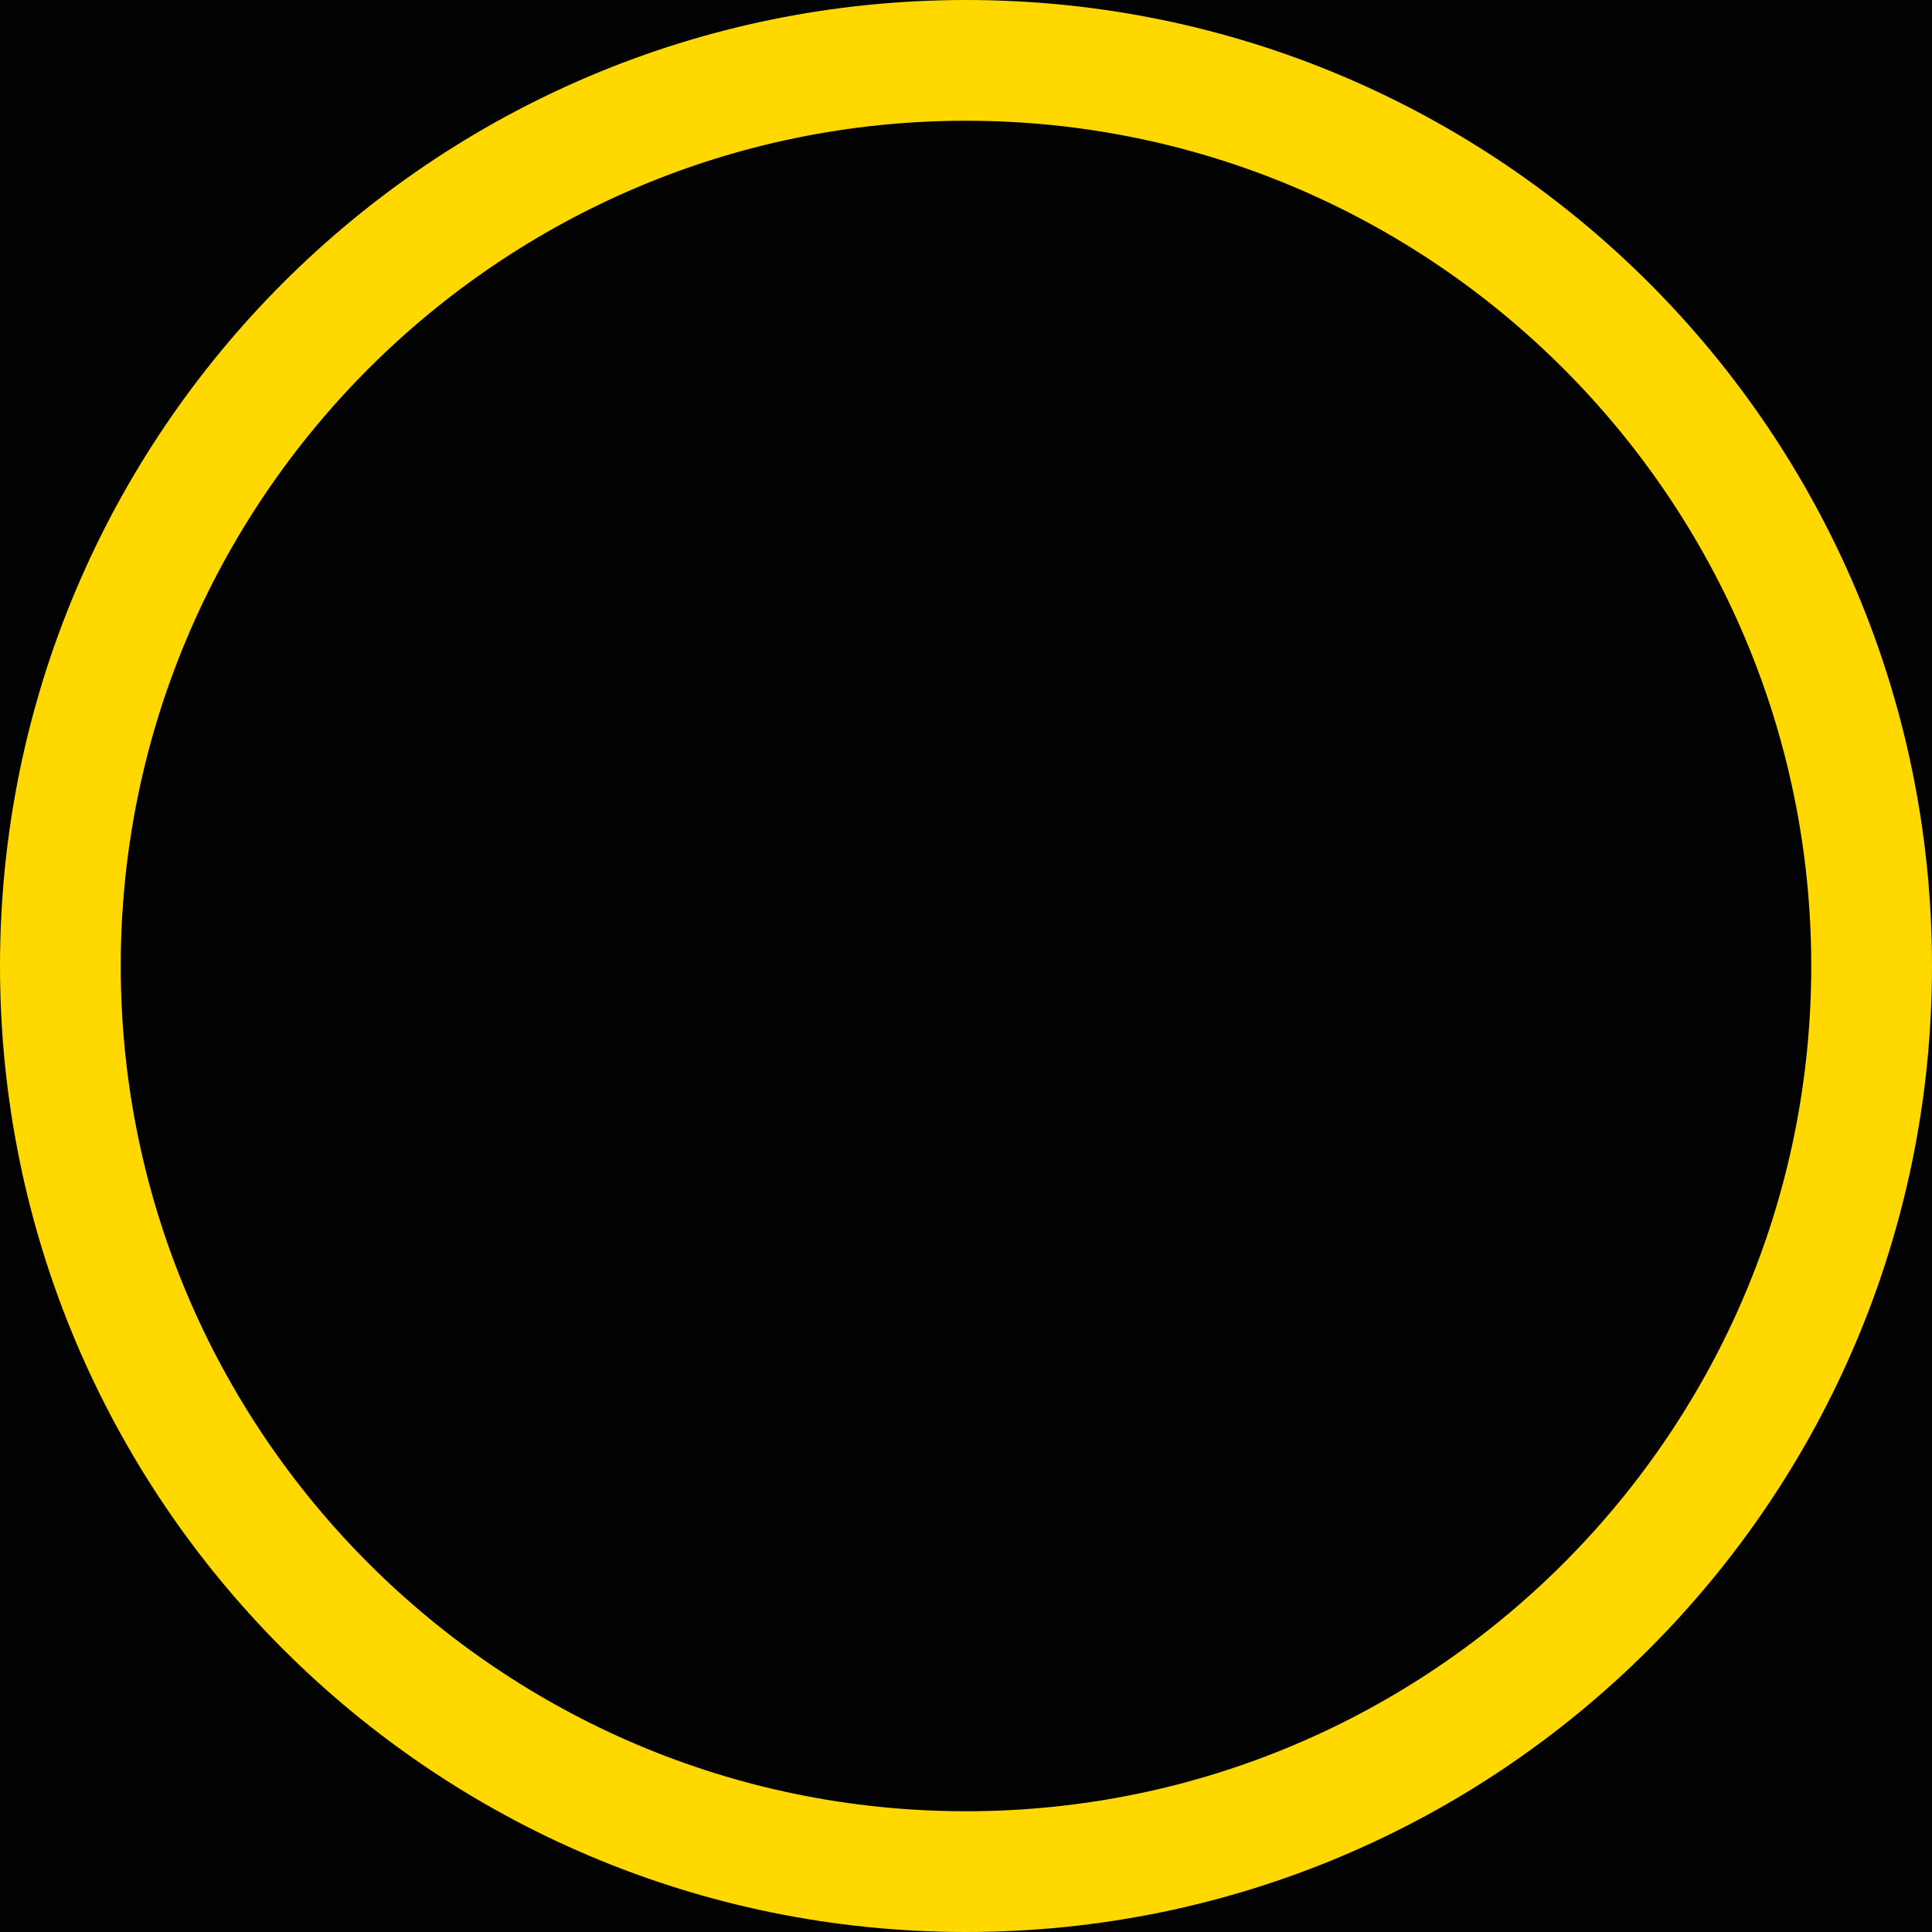 <?xml version="1.0" encoding="iso-8859-1"?>
<!-- Generator: Adobe Illustrator 14.0.0, SVG Export Plug-In . SVG Version: 6.00 Build 43363)  -->
<!DOCTYPE svg PUBLIC "-//W3C//DTD SVG 1.1//EN" "http://www.w3.org/Graphics/SVG/1.1/DTD/svg11.dtd">
<svg version="1.1" id="Vrstva_1" xmlns="http://www.w3.org/2000/svg" xmlns:xlink="http://www.w3.org/1999/xlink" x="0px" y="0px"
	 width="24px" height="24px" viewBox="0 0 24 24" style="enable-background:new 0 0 24 24;" xml:space="preserve">
<g>
	<rect y="0" style="fill:#020202;" width="24" height="24"/>
	<g>
		<g>
			<path style="fill:#FFD800;" d="M12,1.5c5.79,0,10.5,4.71,10.5,10.5c0,5.79-4.71,10.5-10.5,10.5C6.21,22.5,1.5,17.79,1.5,12
				C1.5,6.21,6.21,1.5,12,1.5 M12,0C5.373,0,0,5.373,0,12c0,6.627,5.373,12,12,12c6.627,0,12-5.373,12-12C24,5.373,18.627,0,12,0
				L12,0z"/>
		</g>
	</g>
</g>
</svg>
